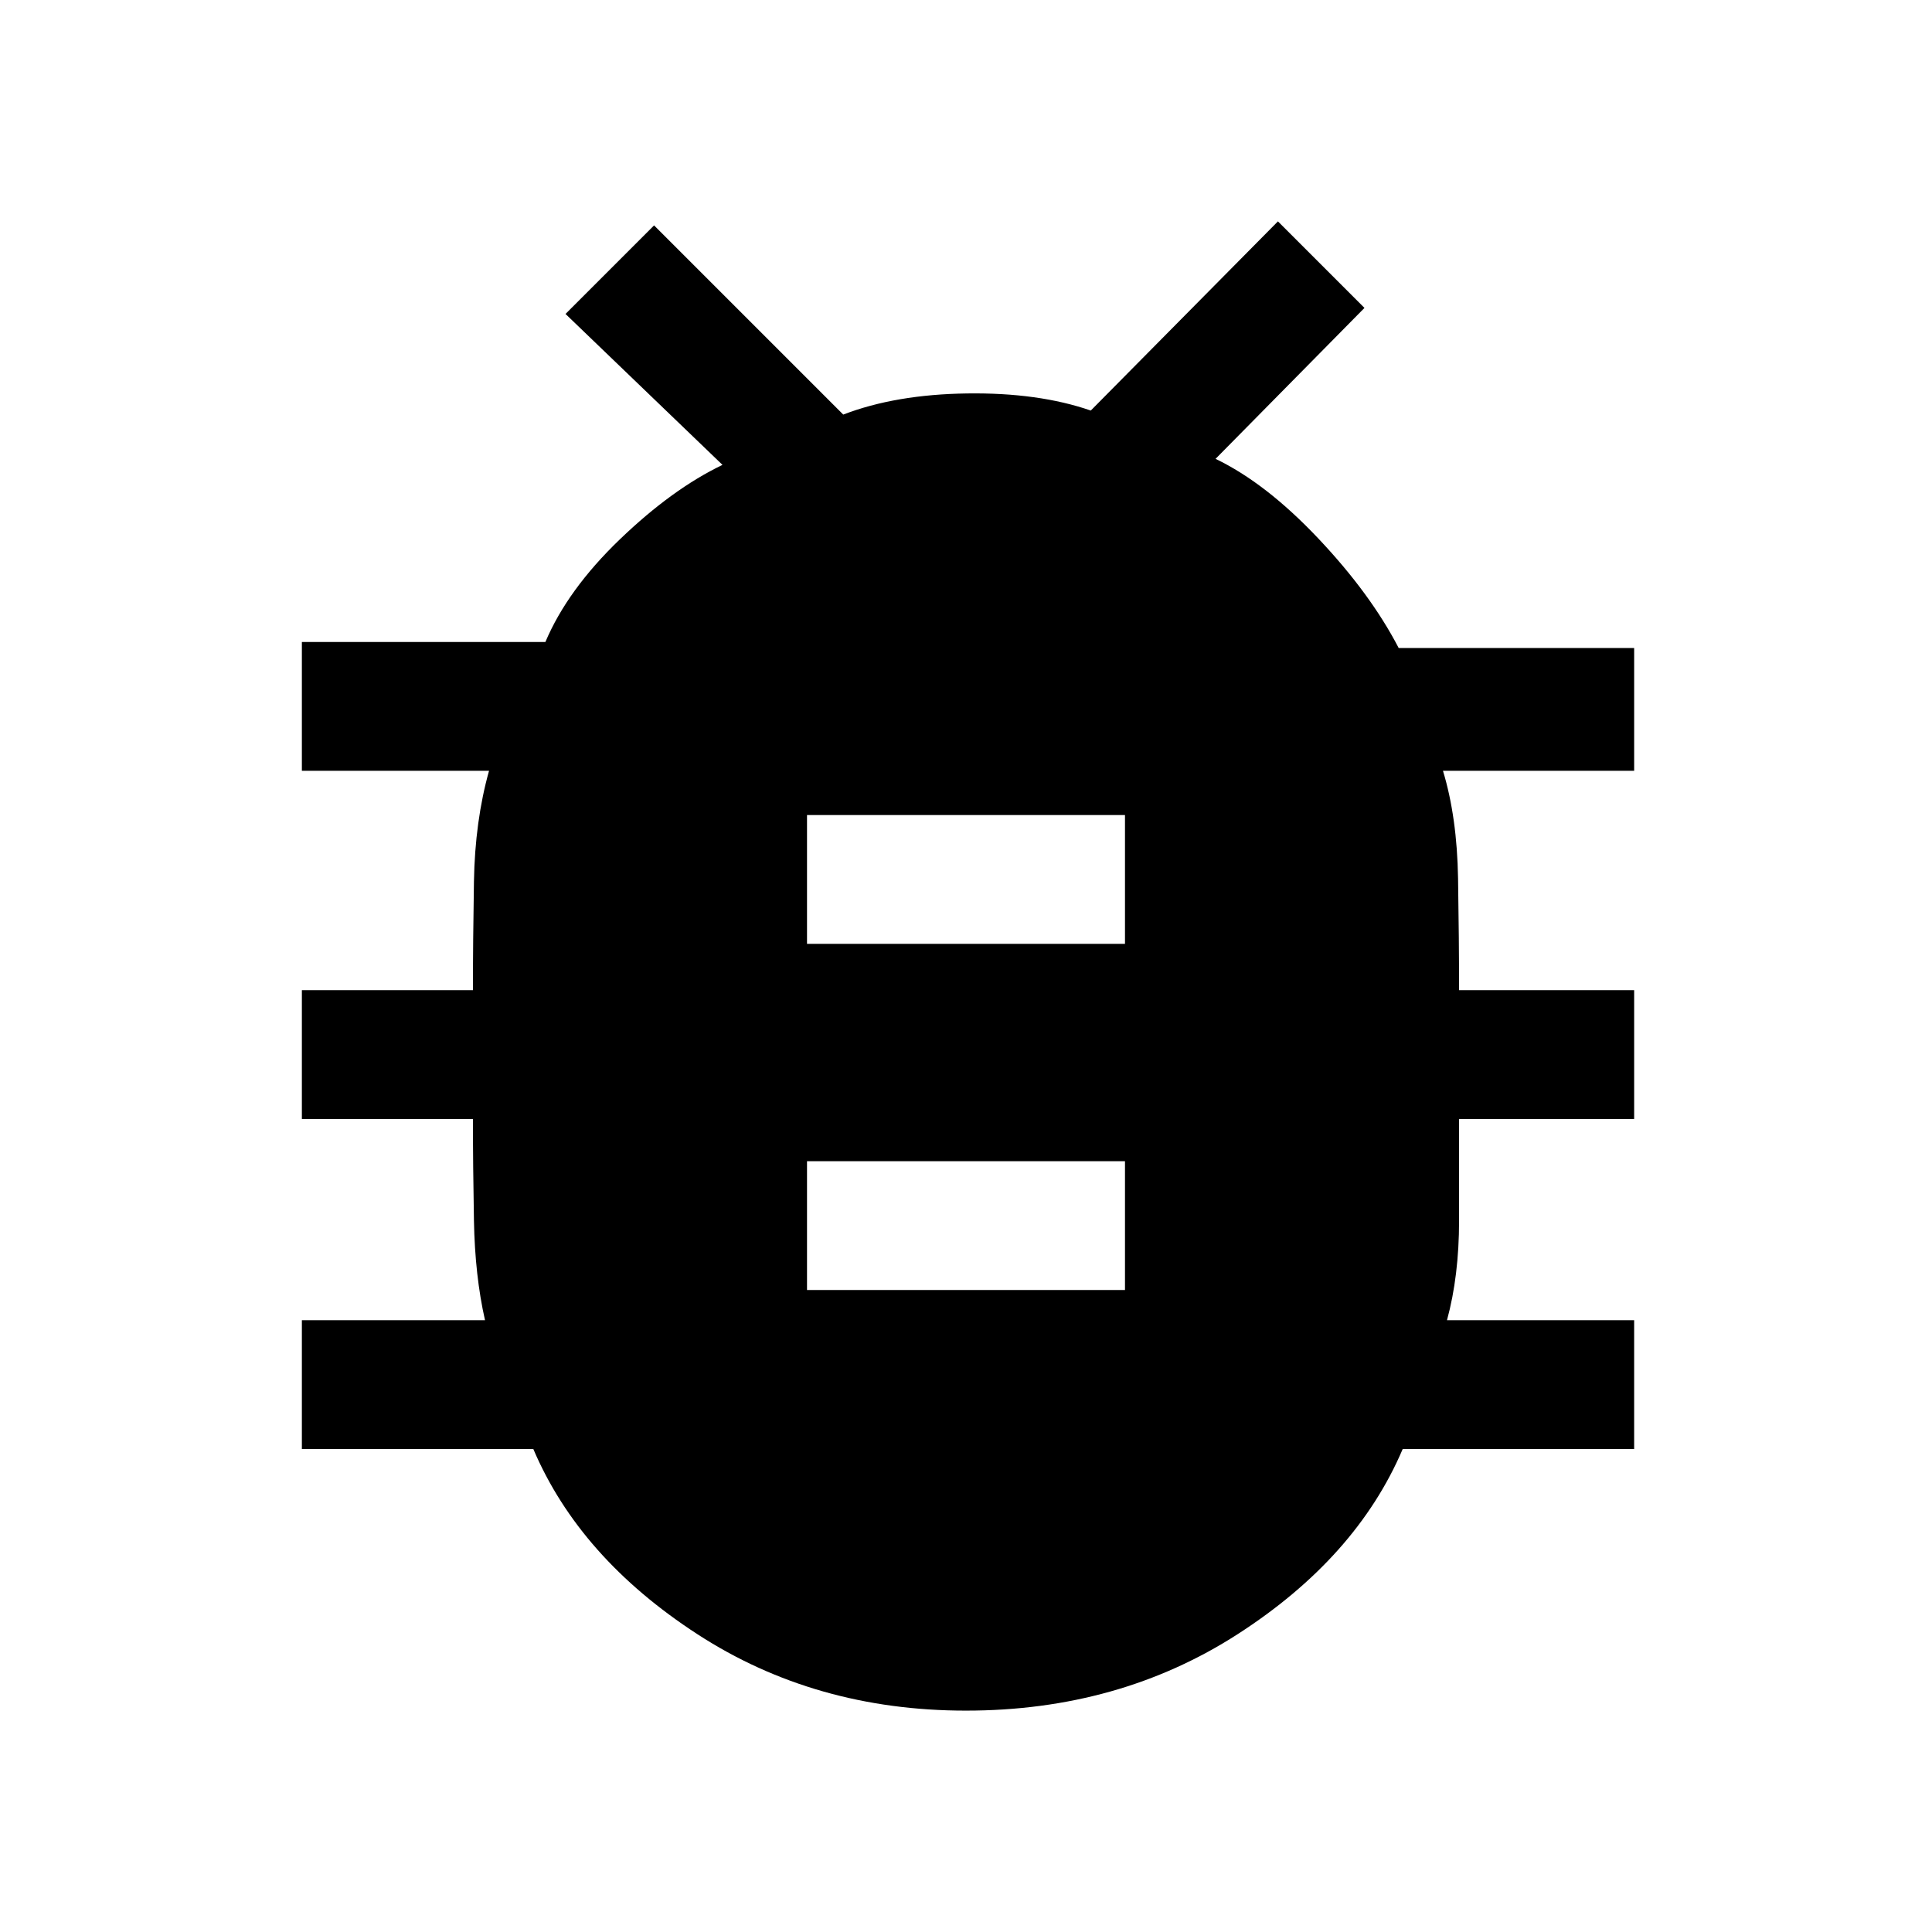 <svg xmlns="http://www.w3.org/2000/svg" height="48" width="48"><path d="M24 42.5q-3.75 0-6.675-1.9T13.25 36H7.5v-3.2h4.55q-.25-1.1-.275-2.475-.025-1.375-.025-2.525H7.5v-3.2h4.25q0-1.2.025-2.7.025-1.5.375-2.75H7.5v-3.2h6.05q.55-1.3 1.85-2.55 1.3-1.25 2.55-1.85l-3.9-3.75 2.2-2.2 4.7 4.7q1.3-.5 3.075-.525Q25.8 9.75 27.1 10.2l4.65-4.7 2.15 2.15-3.7 3.75q1.25.6 2.55 1.975 1.3 1.375 2 2.725h5.85v3.05h-4.75q.35 1.15.375 2.675.025 1.525.025 2.775h4.35v3.2h-4.35v2.525q0 1.375-.3 2.475h4.65V36h-5.75q-1.15 2.7-4.1 4.6-2.95 1.9-6.75 1.9Zm-3.95-19.05h7.9v-3.2h-7.9Zm0 8.6h7.9v-3.2h-7.9Z"/></svg>